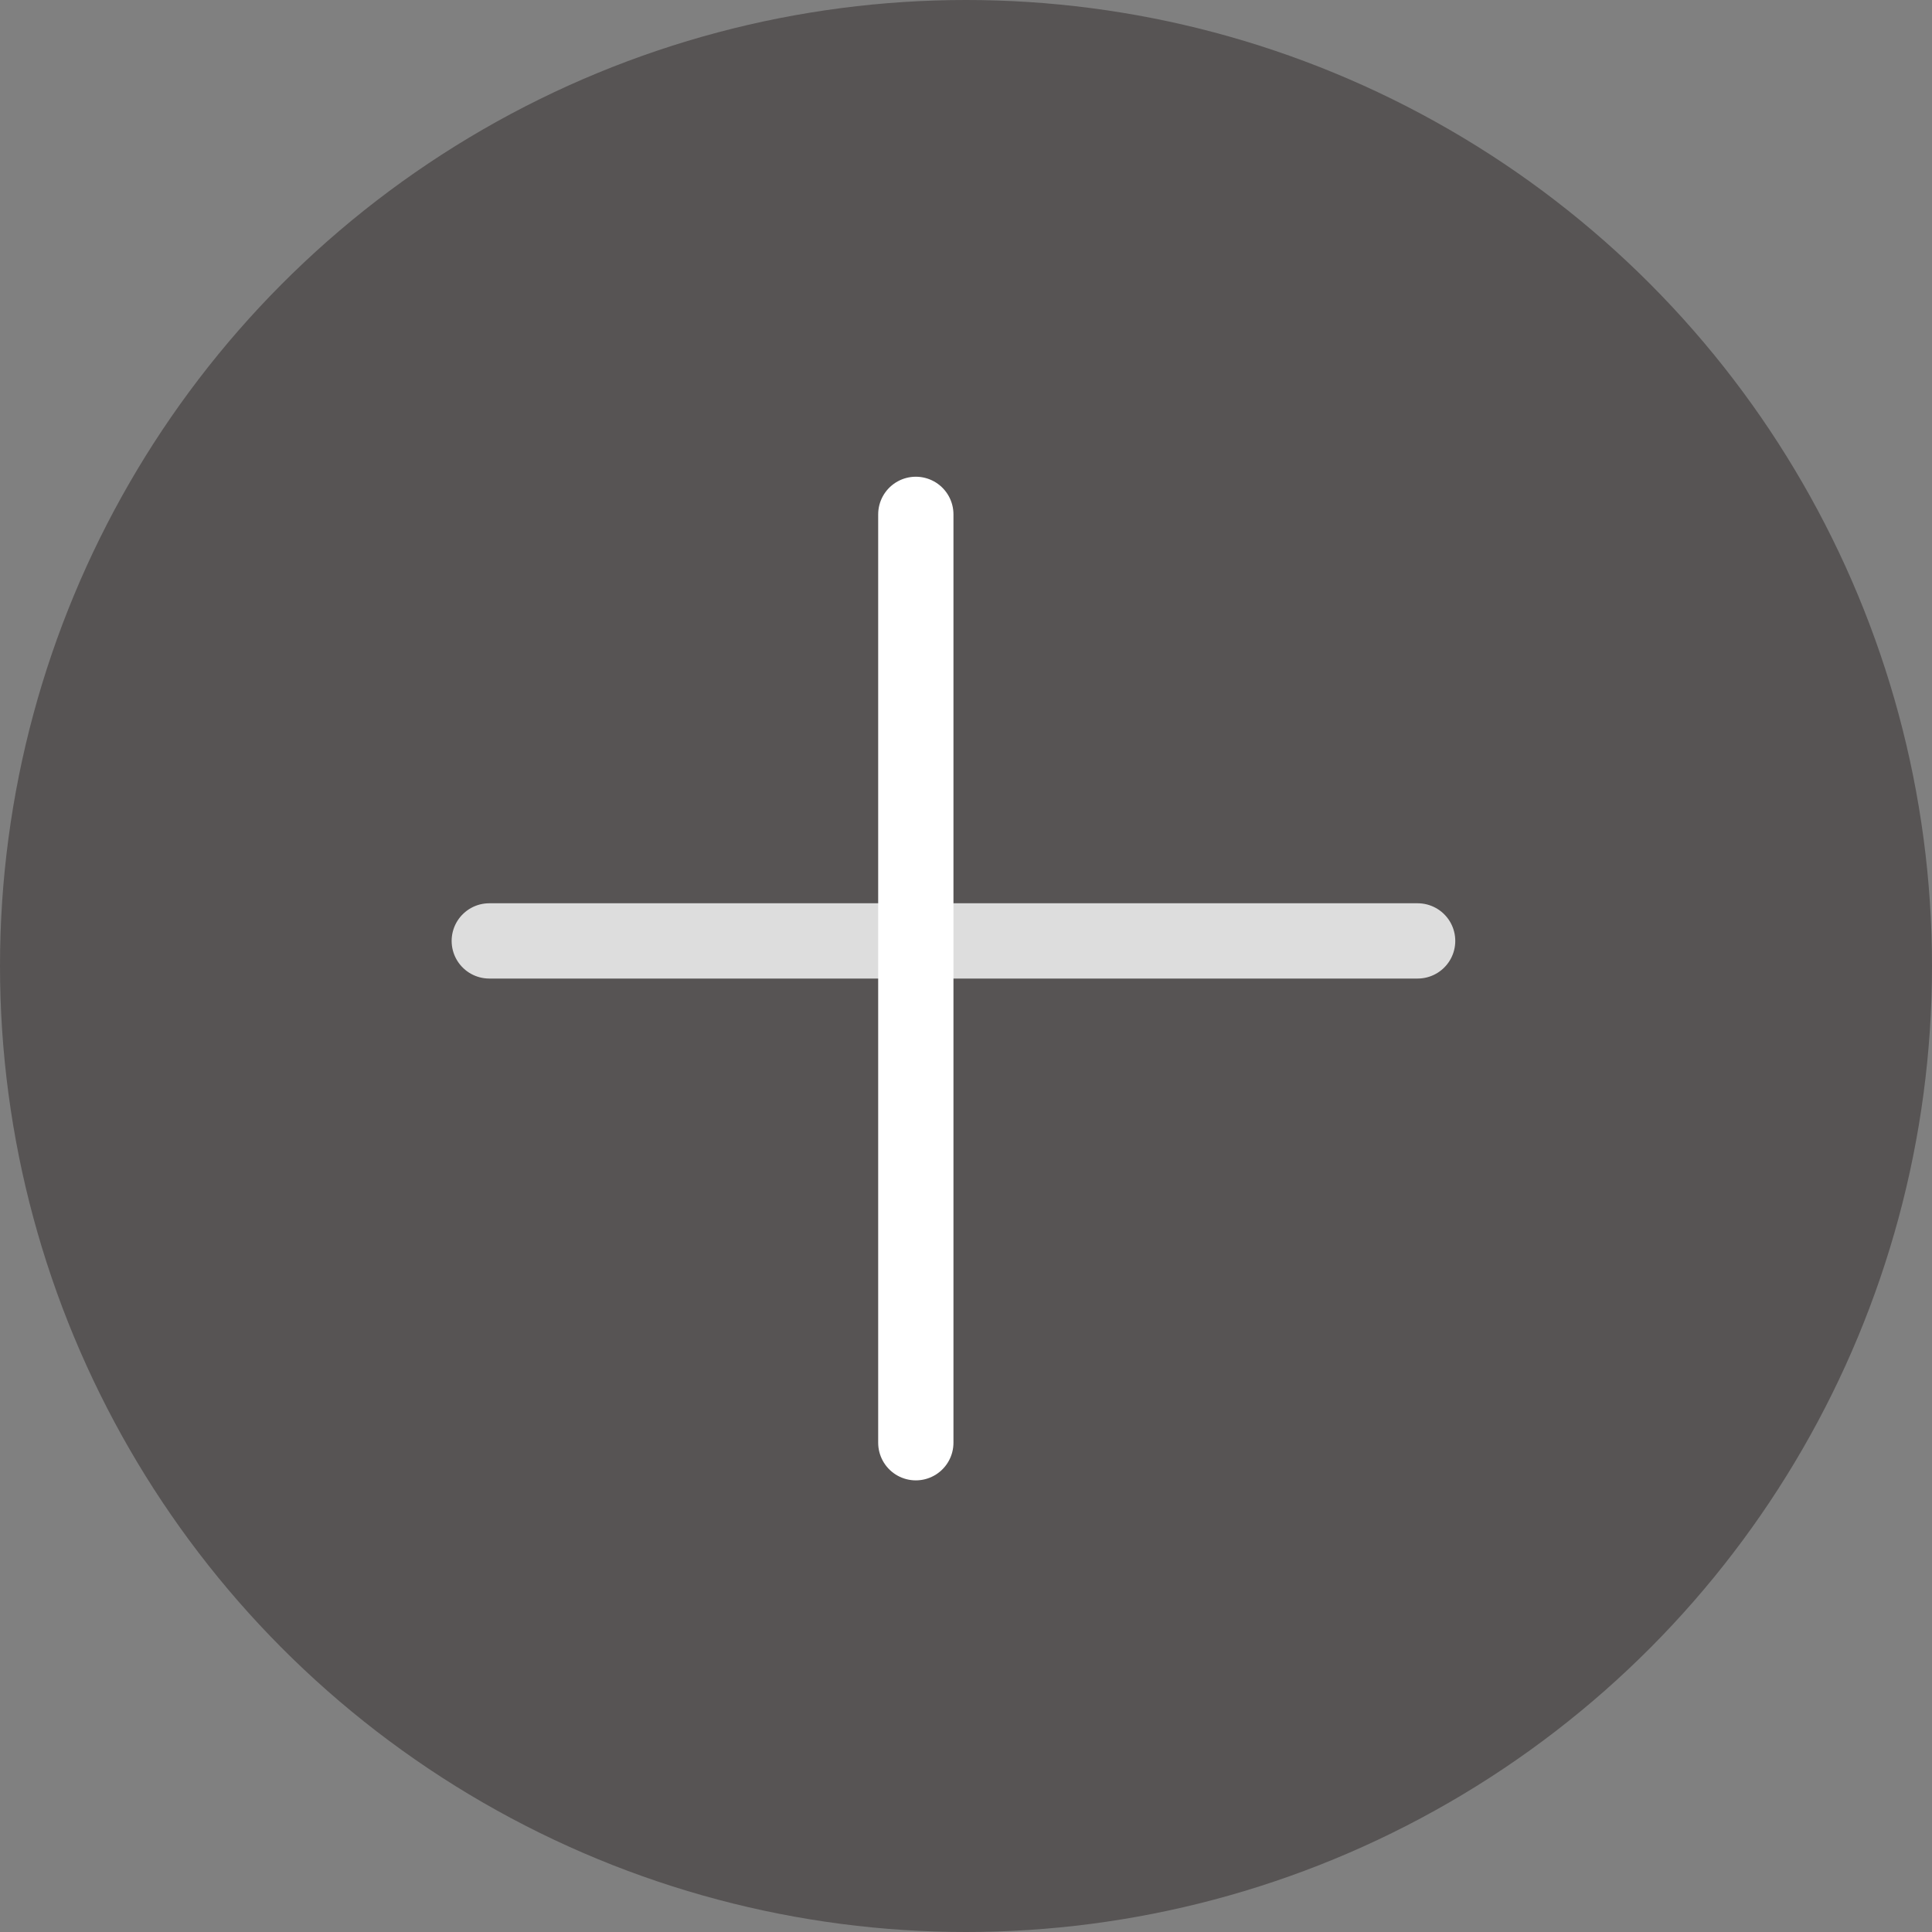 <svg width="77" height="77" viewBox="0 0 77 77" fill="none" xmlns="http://www.w3.org/2000/svg">
<rect x="0" y="0" width="77" height="77" fill="#808080" stroke="none"/>
<circle cx="38.5" cy="38.5" r="38.5" fill="#575454"/>
<line x1="36.5" y1="57.5" x2="36.5" y2="20.5" stroke="white" stroke-width="3" stroke-linecap="round"/>
<line opacity="0.8" x1="19.5" y1="37.5" x2="56.5" y2="37.5" stroke="white" stroke-width="3" stroke-linecap="round"/>
</svg>
